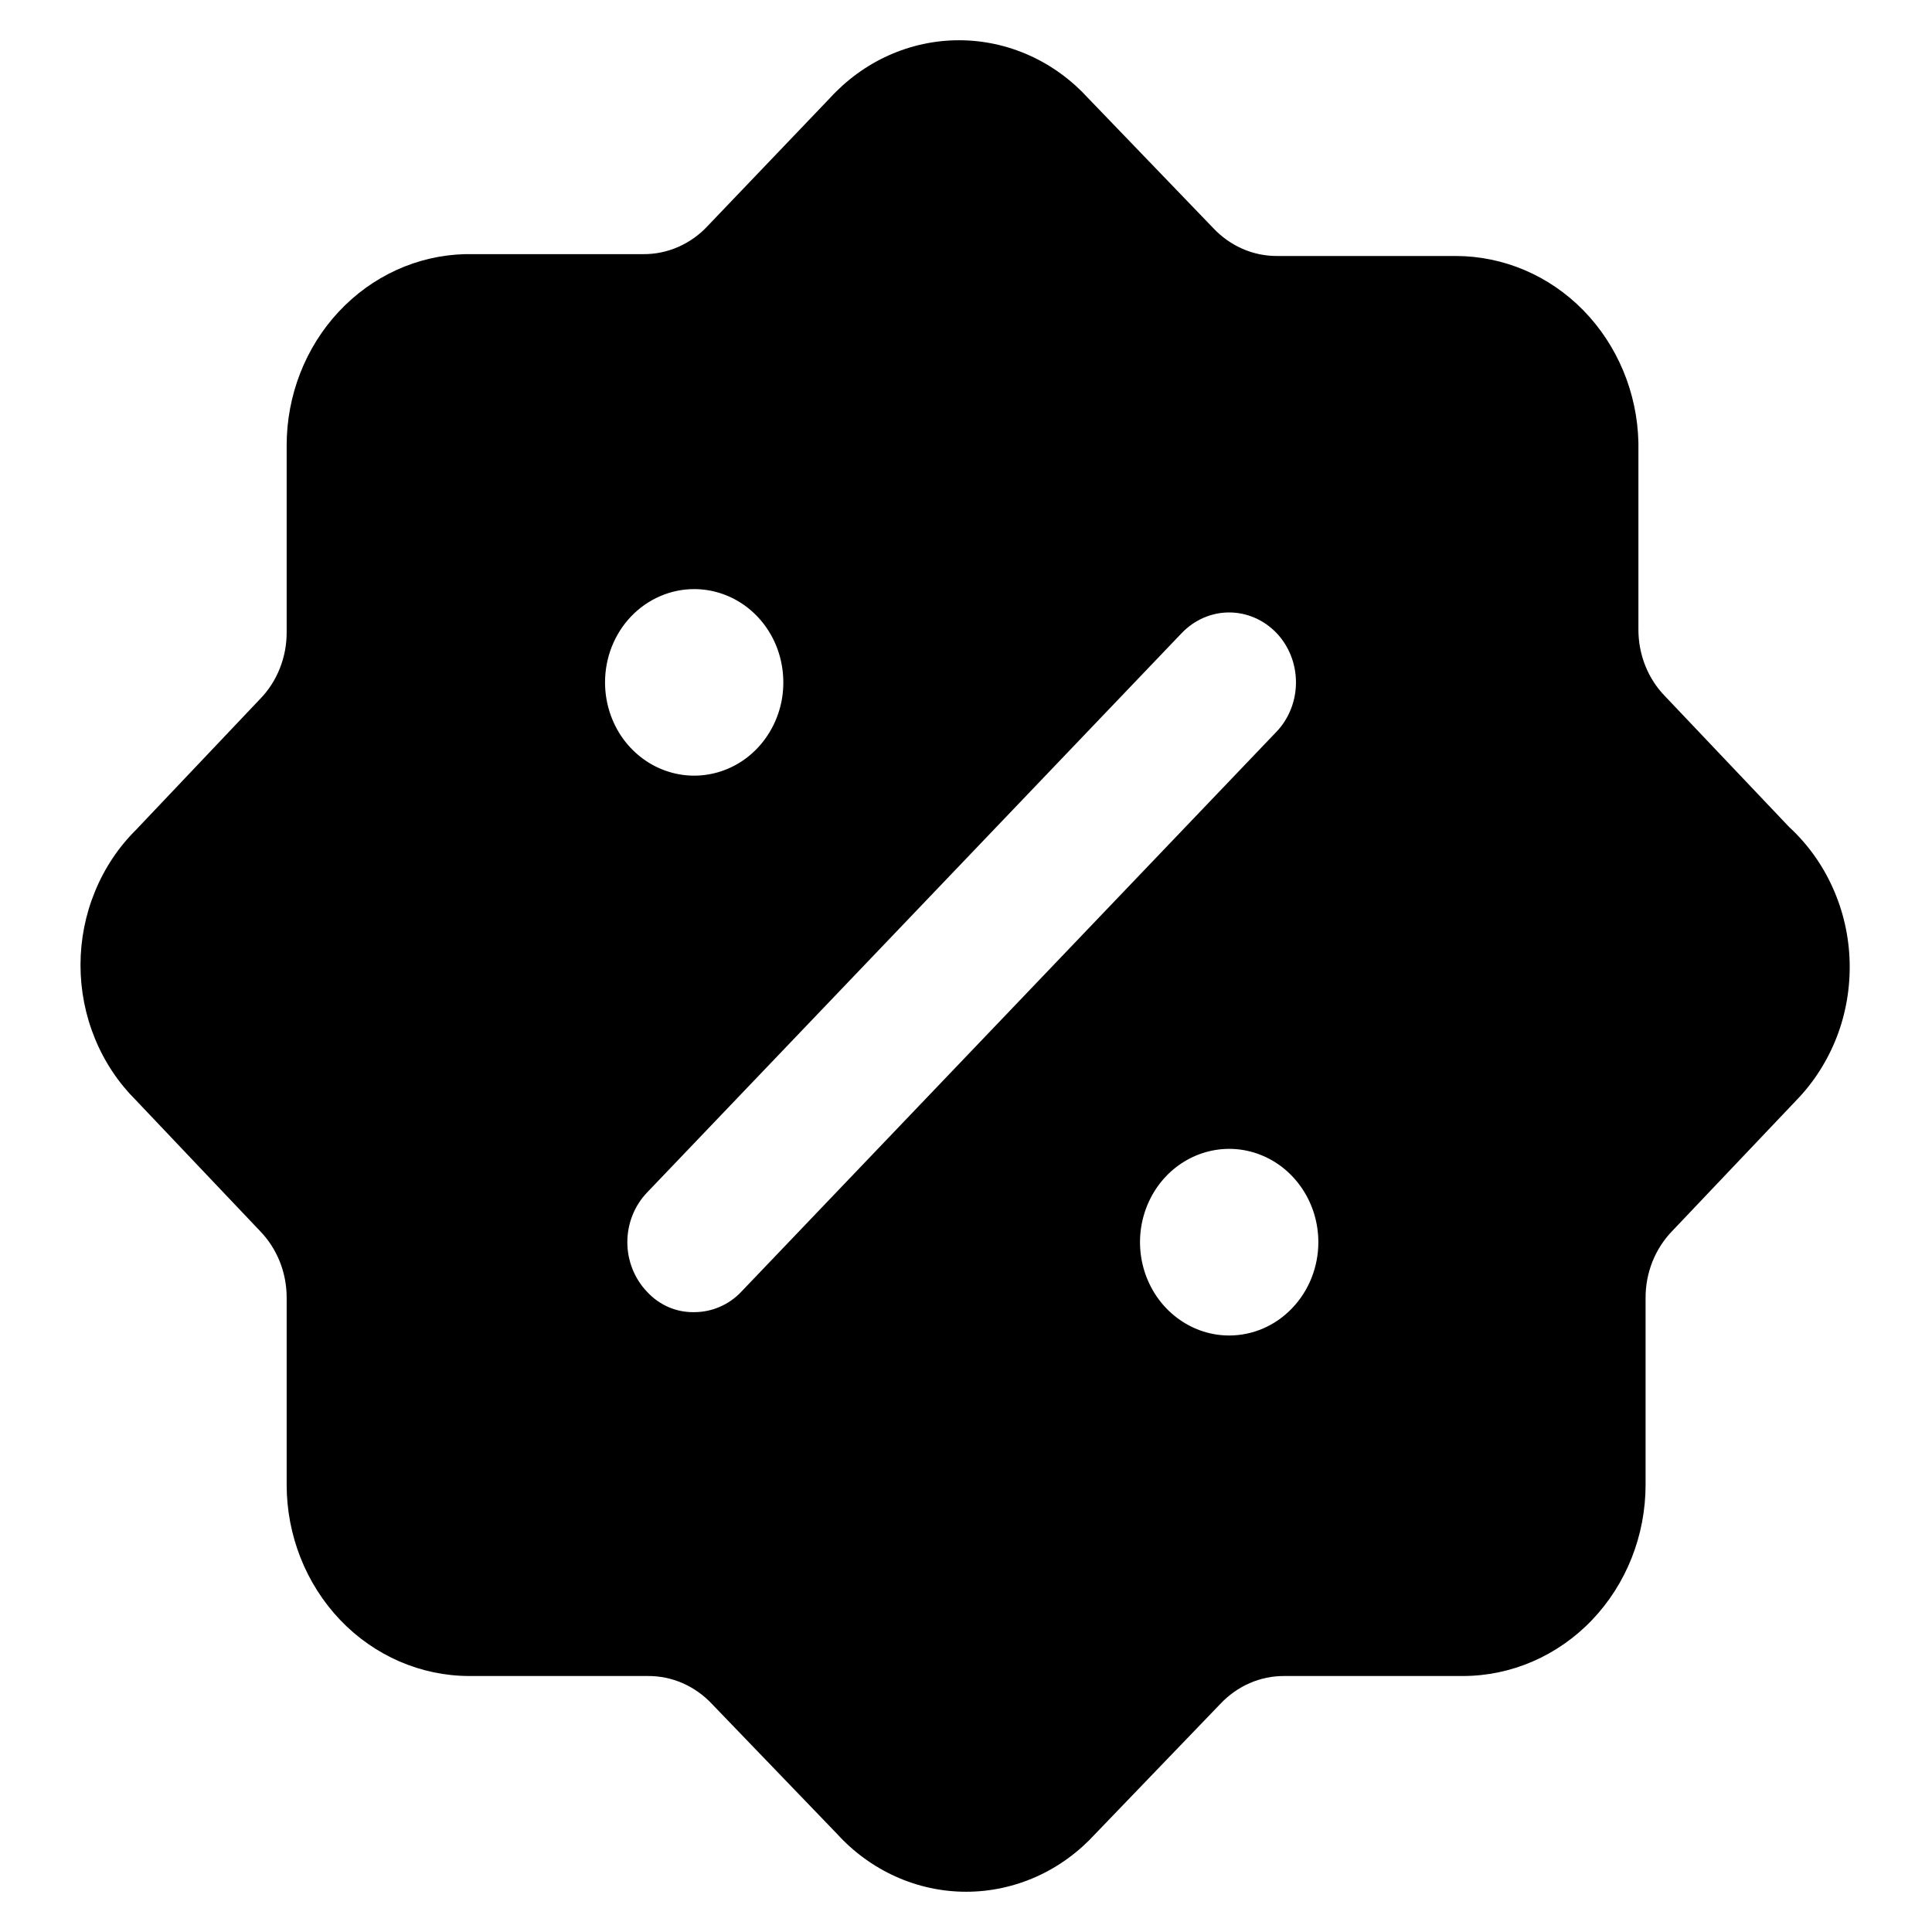 <svg width="24" height="24" viewBox="0 0 24 24" fill="none" xmlns="http://www.w3.org/2000/svg">
<path d="M22.225 10.273L20.686 8.651C20.579 8.542 20.495 8.412 20.438 8.269C20.381 8.125 20.352 7.971 20.353 7.816V5.498C20.339 4.878 20.093 4.289 19.669 3.855C19.245 3.422 18.675 3.18 18.082 3.18H15.867C15.719 3.181 15.572 3.151 15.435 3.091C15.298 3.031 15.174 2.943 15.07 2.832L13.519 1.221C13.312 0.994 13.063 0.812 12.787 0.688C12.511 0.564 12.213 0.5 11.913 0.5C11.613 0.5 11.315 0.564 11.039 0.688C10.763 0.812 10.514 0.994 10.307 1.221L8.789 2.809C8.686 2.92 8.561 3.008 8.424 3.068C8.287 3.128 8.14 3.158 7.992 3.157H5.777C5.184 3.172 4.621 3.429 4.207 3.873C3.793 4.317 3.561 4.913 3.561 5.533V7.851C3.562 8.006 3.533 8.16 3.476 8.303C3.419 8.447 3.335 8.577 3.229 8.685L1.69 10.308C1.472 10.524 1.298 10.785 1.18 11.074C1.061 11.363 1 11.674 1 11.988C1 12.303 1.061 12.614 1.18 12.903C1.298 13.192 1.472 13.452 1.69 13.669L3.229 15.291C3.335 15.4 3.419 15.53 3.476 15.673C3.533 15.817 3.562 15.971 3.561 16.126V18.444C3.561 19.074 3.801 19.678 4.226 20.124C4.652 20.57 5.23 20.82 5.832 20.82H8.047C8.196 20.819 8.343 20.849 8.48 20.909C8.617 20.969 8.741 21.057 8.845 21.168L10.396 22.779C10.602 23.006 10.852 23.188 11.128 23.312C11.404 23.436 11.701 23.5 12.002 23.5C12.302 23.5 12.599 23.436 12.876 23.312C13.152 23.188 13.401 23.006 13.608 22.779L15.158 21.168C15.262 21.057 15.386 20.969 15.523 20.909C15.66 20.849 15.807 20.819 15.956 20.82H18.171C18.773 20.82 19.351 20.57 19.777 20.124C20.203 19.678 20.442 19.074 20.442 18.444V16.126C20.441 15.971 20.47 15.817 20.527 15.673C20.584 15.53 20.668 15.4 20.774 15.291L22.314 13.669C22.531 13.446 22.702 13.178 22.817 12.882C22.931 12.587 22.985 12.27 22.977 11.951C22.969 11.632 22.898 11.319 22.768 11.03C22.639 10.741 22.454 10.484 22.225 10.273ZM8.623 7.318C8.842 7.318 9.057 7.386 9.239 7.513C9.421 7.64 9.563 7.821 9.647 8.033C9.73 8.245 9.752 8.478 9.71 8.703C9.667 8.928 9.561 9.134 9.407 9.296C9.252 9.458 9.054 9.569 8.839 9.613C8.625 9.658 8.402 9.635 8.199 9.547C7.997 9.46 7.824 9.311 7.702 9.121C7.581 8.93 7.516 8.706 7.516 8.477C7.516 8.169 7.632 7.875 7.84 7.657C8.048 7.44 8.33 7.318 8.623 7.318V7.318ZM9.21 16.045C9.134 16.126 9.042 16.191 8.941 16.234C8.841 16.278 8.732 16.3 8.623 16.3C8.514 16.302 8.405 16.281 8.304 16.237C8.203 16.193 8.112 16.128 8.036 16.045C7.881 15.882 7.793 15.661 7.793 15.431C7.793 15.2 7.881 14.979 8.036 14.816L14.682 7.862C14.838 7.7 15.049 7.608 15.269 7.608C15.489 7.608 15.7 7.7 15.856 7.862C16.012 8.025 16.099 8.246 16.099 8.477C16.099 8.707 16.012 8.928 15.856 9.091L9.21 16.045ZM15.269 16.59C15.05 16.59 14.836 16.522 14.654 16.394C14.472 16.267 14.33 16.086 14.246 15.874C14.162 15.662 14.14 15.429 14.183 15.204C14.226 14.98 14.331 14.773 14.486 14.611C14.641 14.449 14.838 14.339 15.053 14.294C15.268 14.249 15.491 14.272 15.693 14.36C15.895 14.447 16.068 14.596 16.19 14.787C16.312 14.977 16.377 15.201 16.377 15.431C16.377 15.738 16.26 16.033 16.052 16.25C15.845 16.468 15.563 16.59 15.269 16.59Z" fill="black"/>
</svg>
